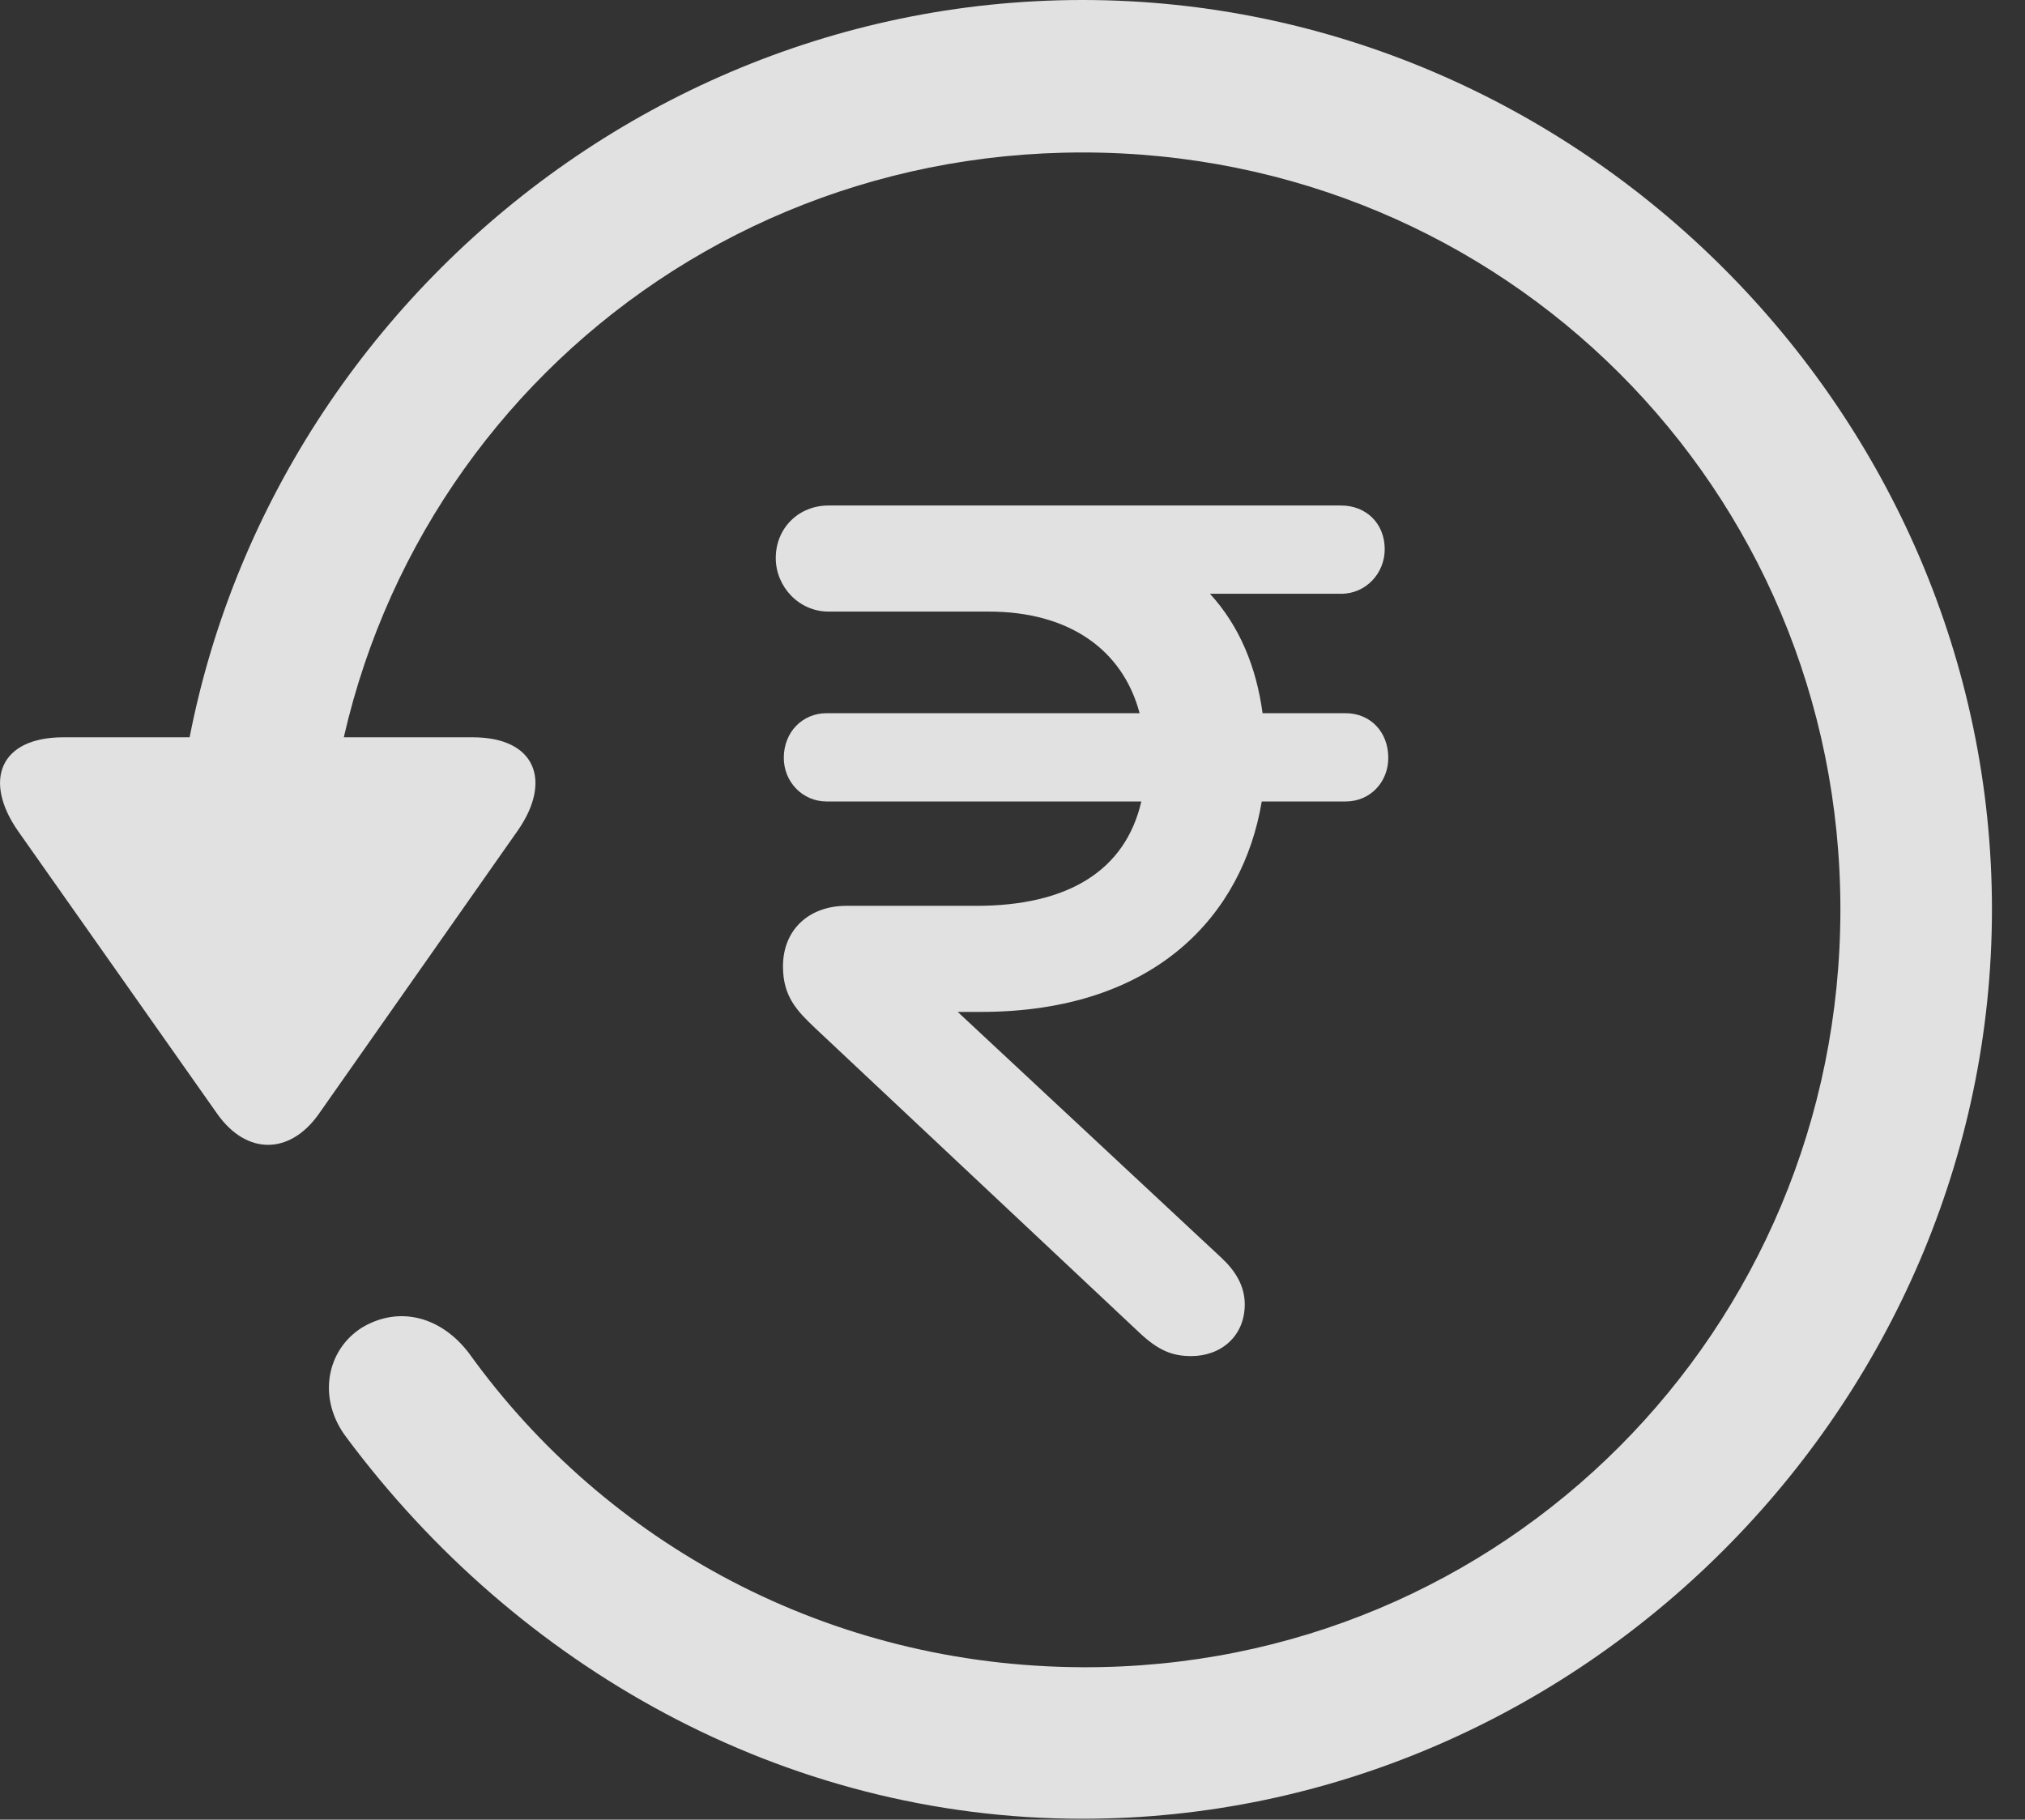 <?xml version="1.0" encoding="UTF-8"?>
<!--Generator: Apple Native CoreSVG 232.5-->
<!DOCTYPE svg
PUBLIC "-//W3C//DTD SVG 1.1//EN"
       "http://www.w3.org/Graphics/SVG/1.1/DTD/svg11.dtd">
<svg version="1.1" xmlns="http://www.w3.org/2000/svg" xmlns:xlink="http://www.w3.org/1999/xlink" width="22.18" height="19.932">
 <rect width="100%" height="100%" fill="#333333" stroke="none"/>
 <g>
  <rect height="19.932" opacity="0" width="22.18" x="0" y="0"/>
  <path d="M11.857 19.922C17.296 19.922 21.818 15.4 21.818 9.961C21.818 4.512 17.296 0 11.857 0C6.408 0 1.896 4.502 1.896 9.951L3.556 9.951C3.556 5.342 7.247 1.67 11.857 1.67C16.466 1.67 20.158 5.352 20.158 9.961C20.158 14.57 16.466 18.281 11.857 18.262C9.074 18.252 6.632 16.904 5.138 14.824C4.835 14.424 4.376 14.297 3.966 14.541C3.576 14.785 3.468 15.322 3.8 15.752C5.656 18.242 8.566 19.922 11.857 19.922ZM0.695 8.076C-0.008 8.076-0.184 8.555 0.197 9.102L2.384 12.207C2.706 12.656 3.175 12.646 3.488 12.207L5.675 9.092C6.046 8.555 5.87 8.076 5.177 8.076Z" fill="#ffffff" fill-opacity="0.85"/>
  <path d="M13.048 14.854C13.37 14.854 13.634 14.639 13.634 14.287C13.634 14.082 13.527 13.916 13.38 13.779L10.49 11.084L10.743 11.084C12.667 11.084 13.615 10.01 13.82 8.779L14.738 8.779C15.011 8.779 15.206 8.564 15.206 8.301C15.206 8.018 15.011 7.812 14.738 7.812L13.829 7.812C13.761 7.305 13.575 6.855 13.253 6.504L14.689 6.504C14.962 6.504 15.167 6.279 15.167 6.016C15.167 5.732 14.962 5.537 14.689 5.537L12.628 5.537C12.325 5.537 12.003 5.537 11.7 5.537L9.074 5.537C8.751 5.537 8.497 5.781 8.497 6.113C8.497 6.426 8.751 6.699 9.074 6.699L10.831 6.699C11.7 6.699 12.296 7.109 12.482 7.812L9.054 7.812C8.79 7.812 8.585 8.018 8.585 8.301C8.585 8.564 8.79 8.779 9.054 8.779L12.501 8.779C12.325 9.541 11.691 9.922 10.695 9.922L9.269 9.922C8.869 9.922 8.576 10.176 8.576 10.586C8.576 10.918 8.732 11.074 8.927 11.26L12.472 14.59C12.687 14.795 12.843 14.854 13.048 14.854Z" fill="#ffffff" fill-opacity="0.85"/>
 </g>
</svg>
